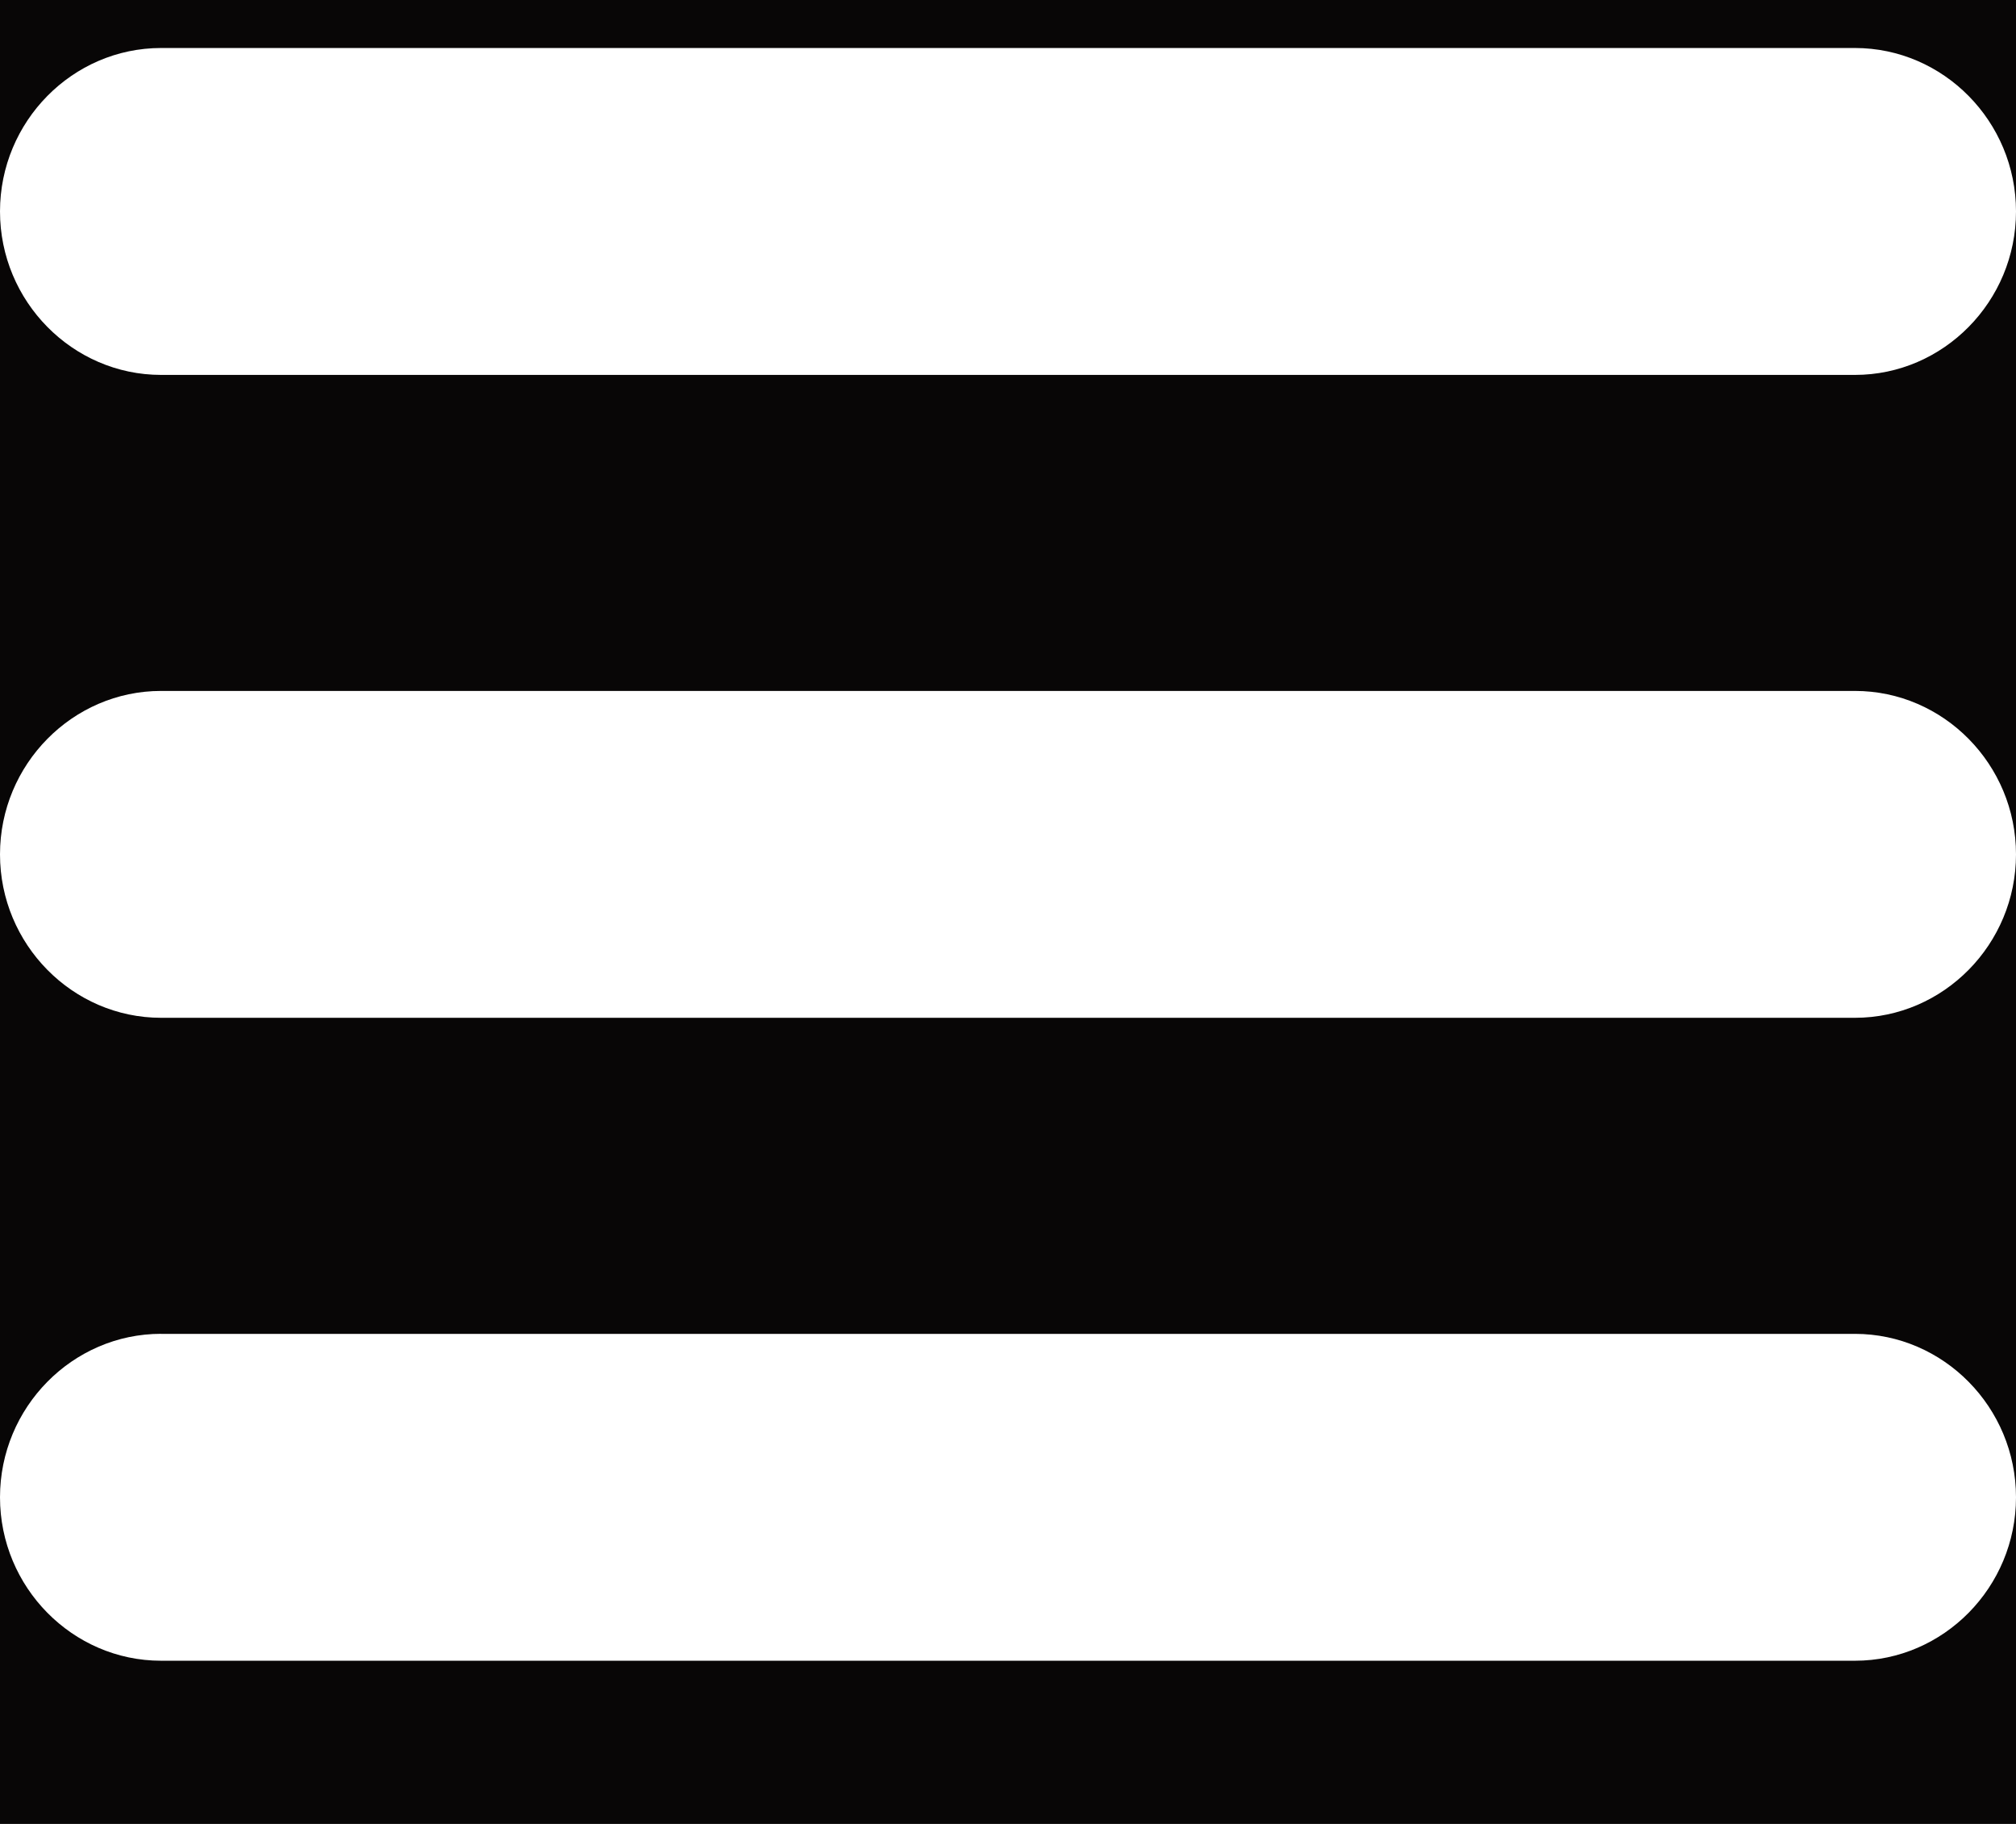 <svg xmlns="http://www.w3.org/2000/svg" width="42" height="38" fill="none" viewBox="0 0 42 38">
    <path fill="#080606" d="M0 0H445V1136H0z" transform="translate(-332 -28)"/>
    <path fill="#ffffff" fill-rule="evenodd" d="M3.356 1h35.288C40.49 1 42 2.532 42 4.405c0 1.873-1.51 3.406-3.355 3.406H3.355C1.51 7.81 0 6.278 0 4.405 0 2.532 1.51 1 3.356 1zM3.356 14.395h35.288C40.49 14.395 42 15.927 42 17.8c0 1.873-1.51 3.405-3.355 3.405H3.355C1.51 21.205 0 19.673 0 17.8c0-1.873 1.51-3.405 3.356-3.405zM3.356 27.79h35.288c1.846 0 3.356 1.532 3.356 3.405 0 1.873-1.51 3.405-3.355 3.405H3.355C1.51 34.6 0 33.068 0 31.195c0-1.873 1.51-3.406 3.356-3.406z" clip-rule="evenodd"/>
</svg>
